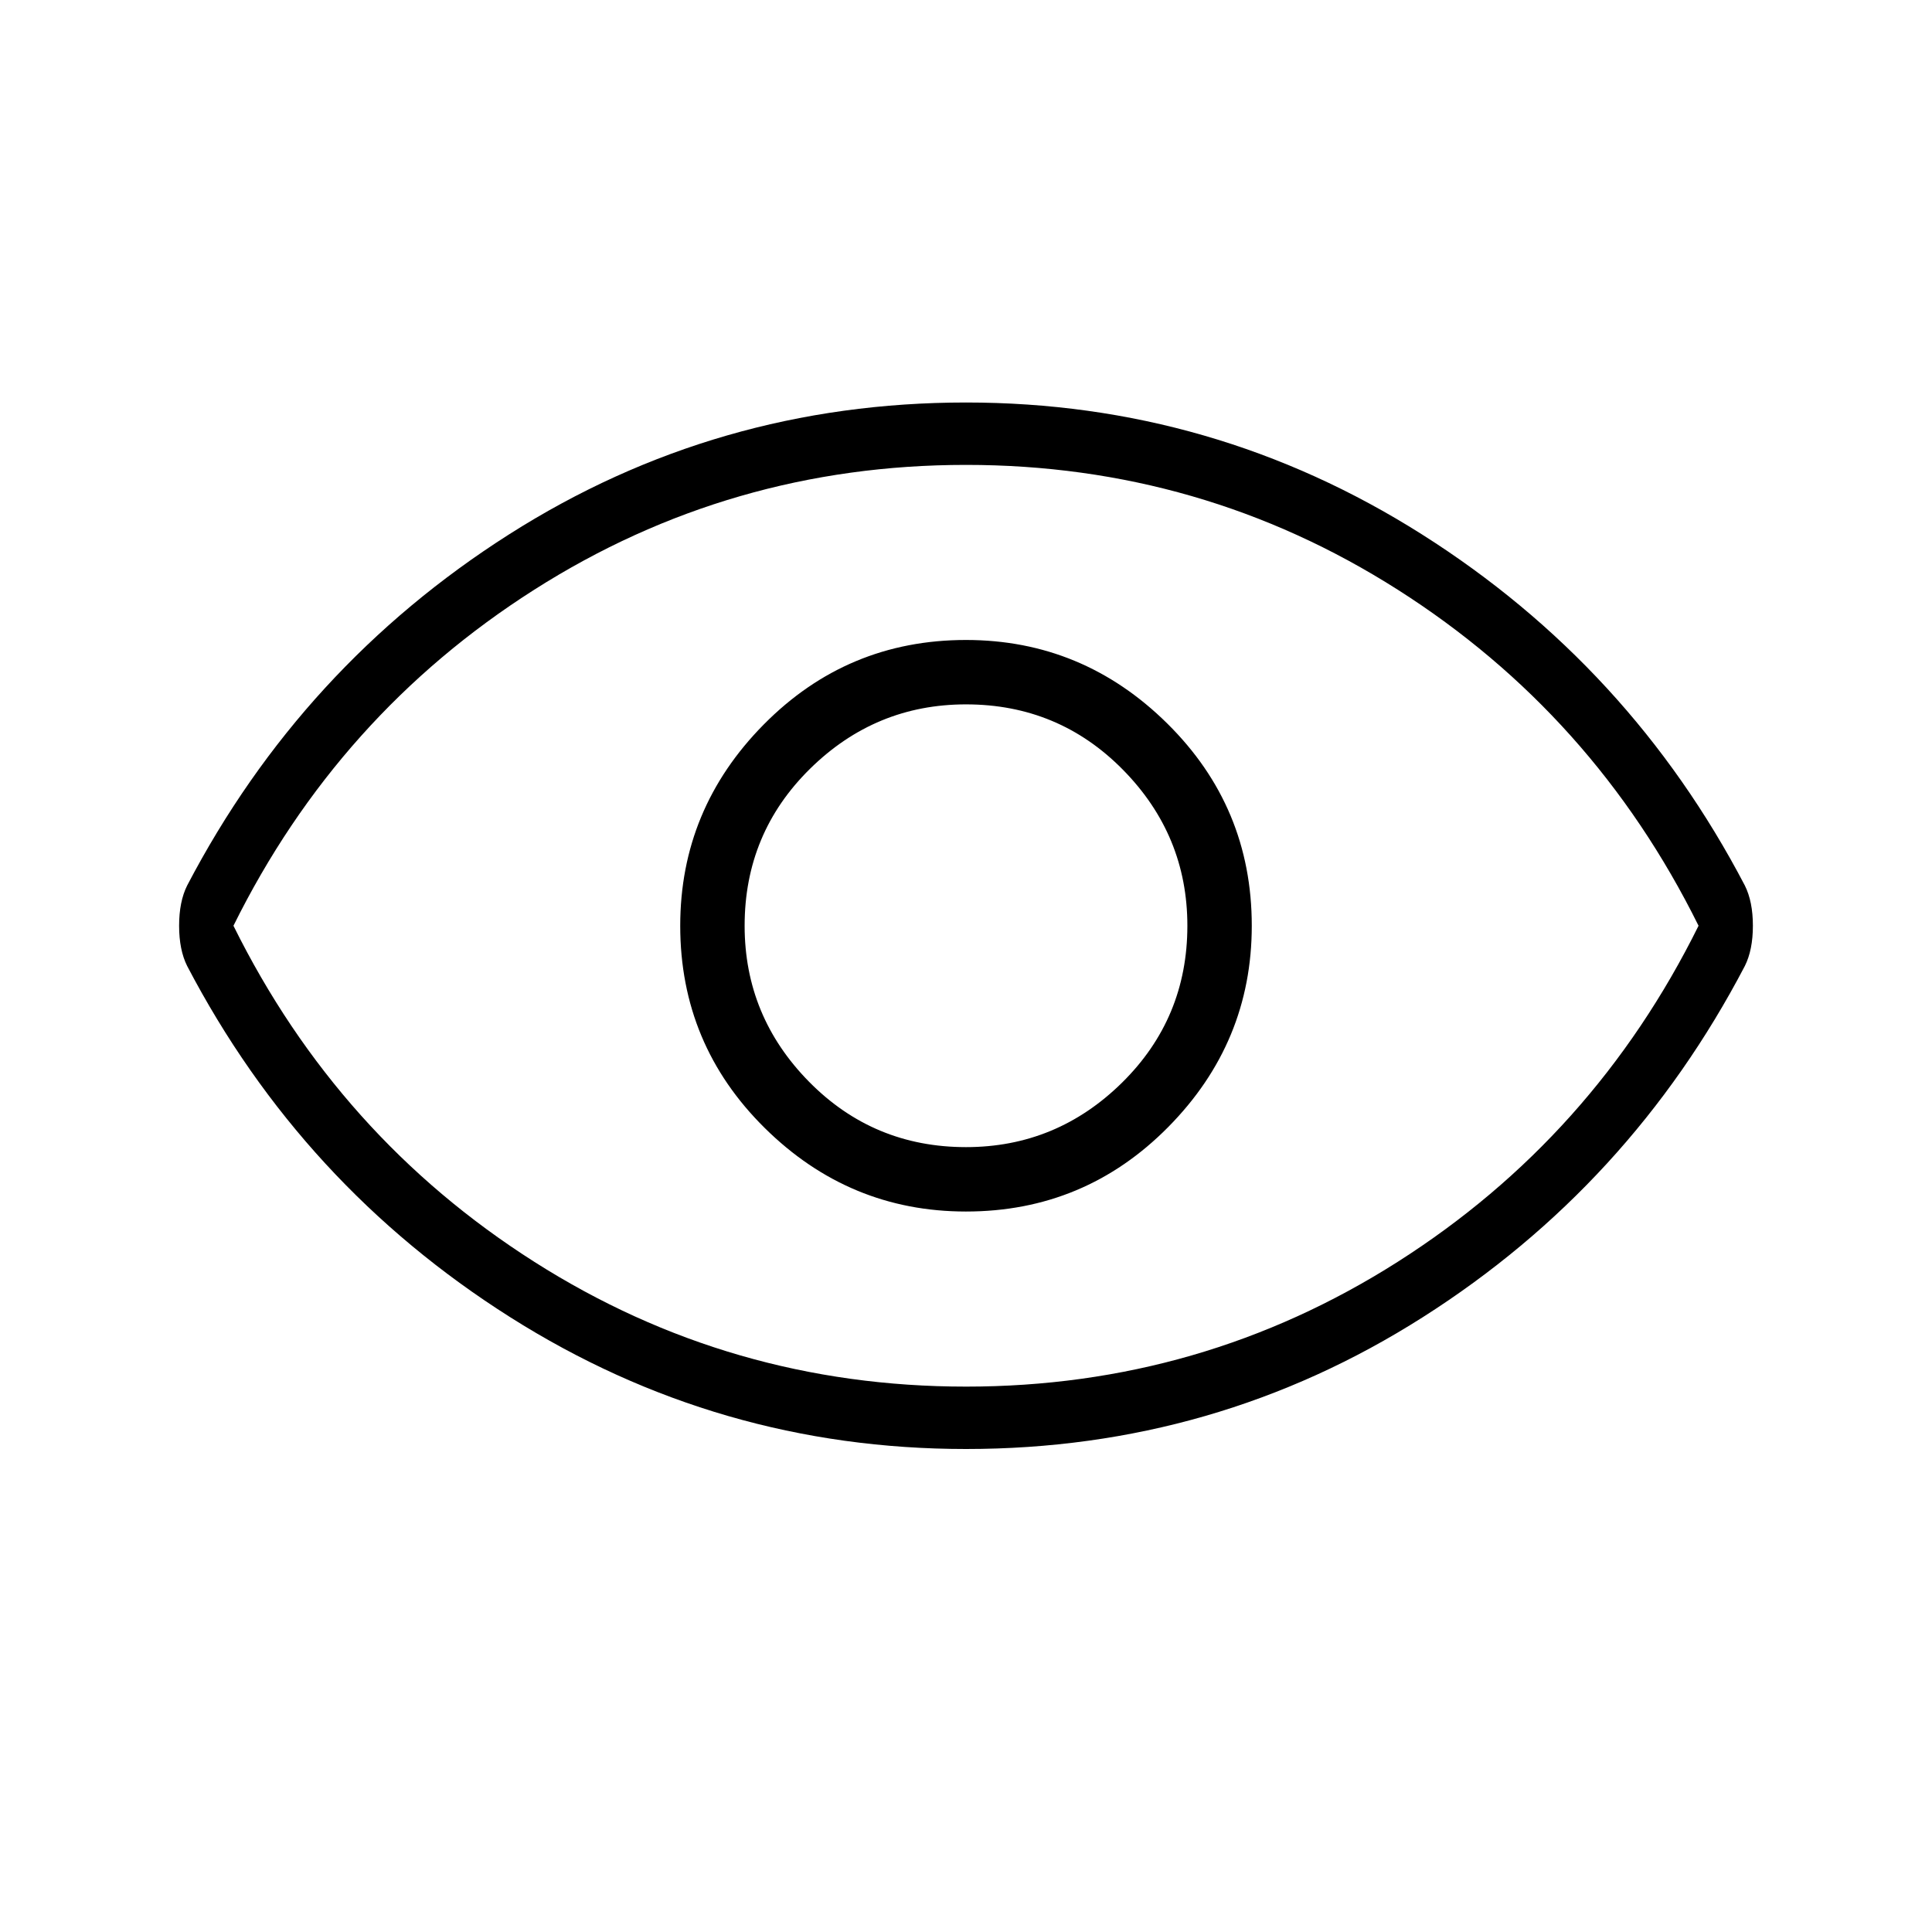 <svg xmlns="http://www.w3.org/2000/svg" width="48" height="48" viewBox="0 0 48 48"><path d="M24 30.1q2.95 0 5.025-2.1t2.075-5q0-2.95-2.1-5.025T24 15.9q-2.95 0-5.025 2.1T16.9 23q0 2.95 2.1 5.025t5 2.075Zm0-1.6q-2.3 0-3.9-1.625T18.5 23q0-2.3 1.625-3.9T24 17.5q2.3 0 3.9 1.625T29.5 23q0 2.3-1.625 3.9T24 28.5Zm0 7.5q-6.15 0-11.325-3.275Q7.5 29.45 4.65 24q-.1-.2-.15-.45-.05-.25-.05-.55 0-.3.05-.55.05-.25.15-.45 2.85-5.45 8-8.725Q17.8 10 24 10q6.15 0 11.325 3.275Q40.5 16.55 43.35 22q.1.2.15.45.05.25.05.55 0 .3-.05.55-.05.25-.15.45-2.85 5.45-8 8.725Q30.2 36 24 36Zm0-13Zm0 11.45q5.85 0 10.725-3.1T42.2 23q-2.6-5.25-7.475-8.35-4.875-3.1-10.725-3.1t-10.725 3.1Q8.4 17.75 5.8 23q2.6 5.25 7.475 8.35 4.875 3.1 10.725 3.1Z"/></svg>